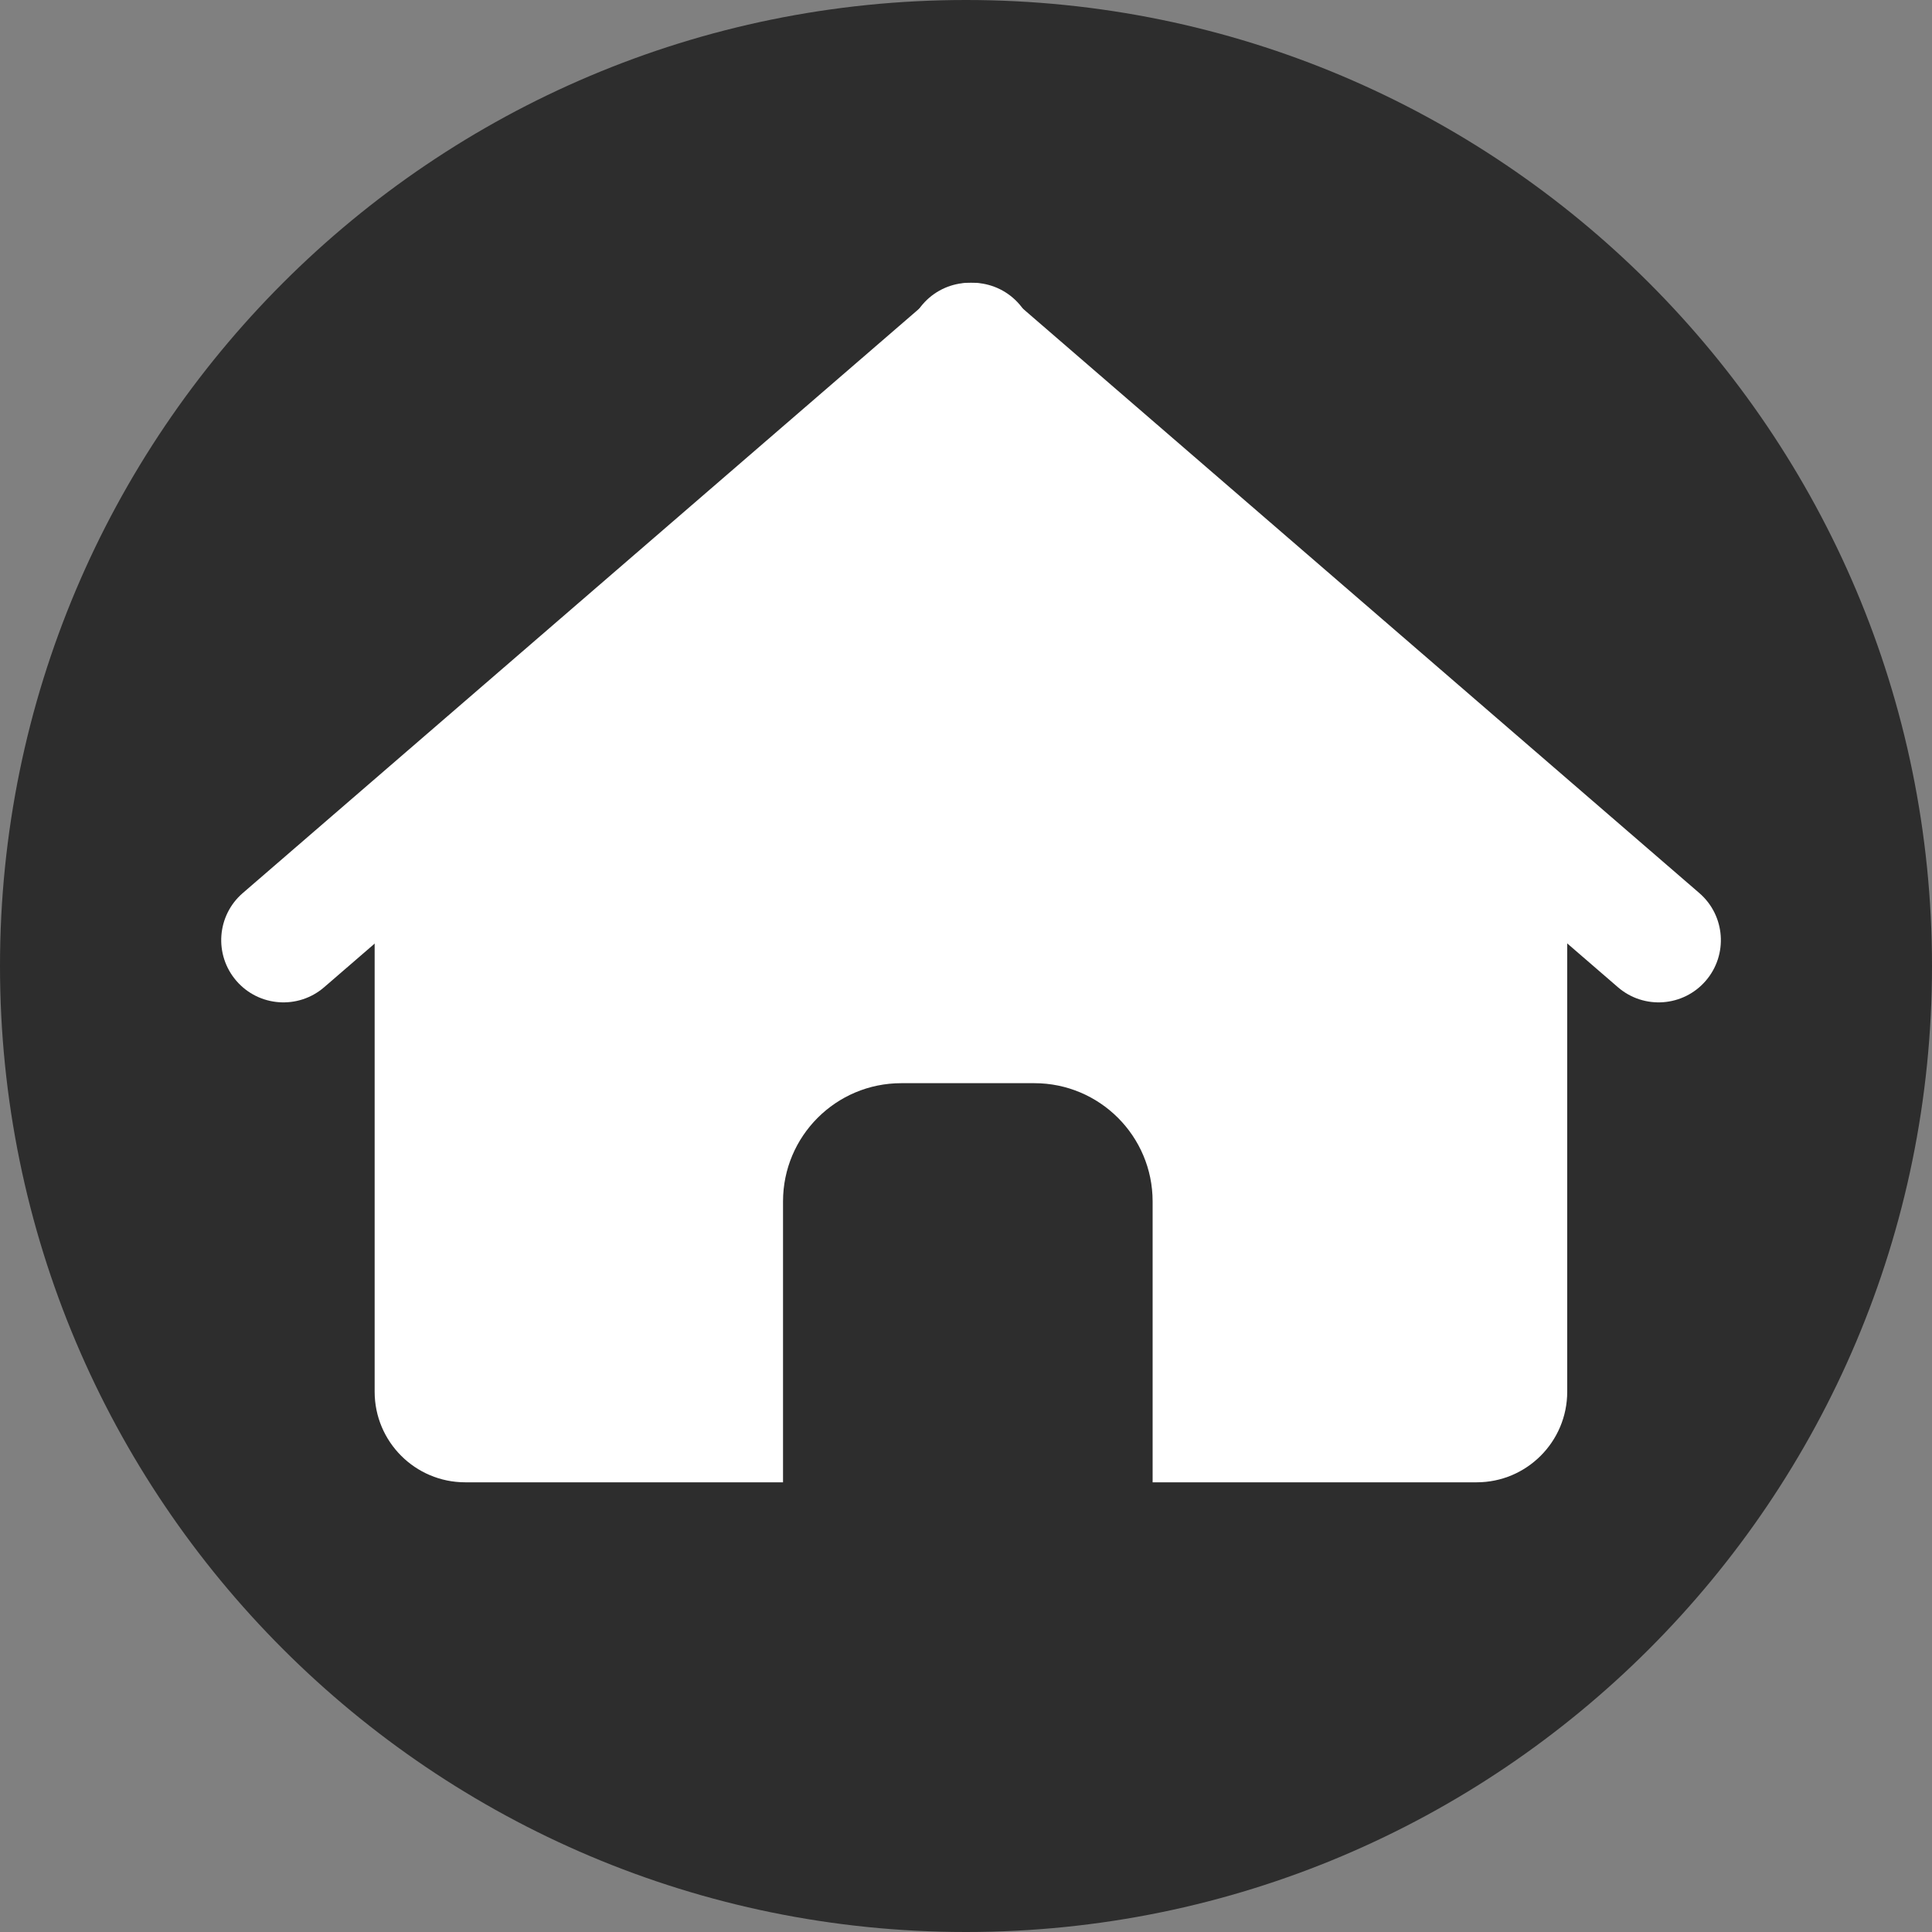 <!DOCTYPE svg PUBLIC "-//W3C//DTD SVG 1.1//EN" "http://www.w3.org/Graphics/SVG/1.1/DTD/svg11.dtd">
<!-- Uploaded to: SVG Repo, www.svgrepo.com, Transformed by: SVG Repo Mixer Tools -->
<svg height="256px" width="256px" version="1.1" id="Layer_1" xmlns="http://www.w3.org/2000/svg" xmlns:xlink="http://www.w3.org/1999/xlink" viewBox="0 0 496.157 496.157" xml:space="preserve" fill="#000000">
<rect x="0" y="0" width="496.157" height="496.157" fill="#808080" stroke="none"/>
<g id="SVGRepo_bgCarrier" stroke-width="0"/>
<g id="SVGRepo_tracerCarrier" stroke-linecap="round" stroke-linejoin="round"/>
<g id="SVGRepo_iconCarrier"> <path style="fill:#2D2D2D;" d="M248.077,0C111.072,0,0,111.063,0,248.083c0,137.004,111.071,248.074,248.076,248.074 c137.012,0,248.081-111.07,248.081-248.074C496.158,111.063,385.088,0,248.077,0z"/> <path style="fill:#FFFFFF;" d="M248.079,97.743c0,0-151.866,126.003-151.866,138.848v120.816c0,12.845,10.412,23.265,23.262,23.265 h81.613v-72.129c0-16.777,13.599-30.372,30.374-30.372h34.167c16.771,0,30.374,13.595,30.374,30.372v72.129h83.215 c12.845,0,23.259-10.42,23.259-23.265V236.592C402.476,223.746,248.079,97.743,248.079,97.743z"/> <g> <path style="fill:#FFFFFF;" d="M436.402,229.347L259.496,76.509c-6.683-5.772-16.773-5.038-22.544,1.641 c-5.771,6.687-5.034,16.778,1.648,22.546l176.905,152.837c6.682,5.769,16.772,5.03,22.541-1.648 C443.818,245.202,443.082,235.115,436.402,229.347z"/> <path style="fill:#FFFFFF;" d="M261.795,78.149c-5.769-6.679-15.857-7.413-22.538-1.641L62.346,229.347 c-6.68,5.769-7.416,15.856-1.646,22.539c5.769,6.679,15.859,7.417,22.54,1.648l176.909-152.837 C266.831,94.927,267.568,84.837,261.795,78.149z"/> </g> </g>
</svg>